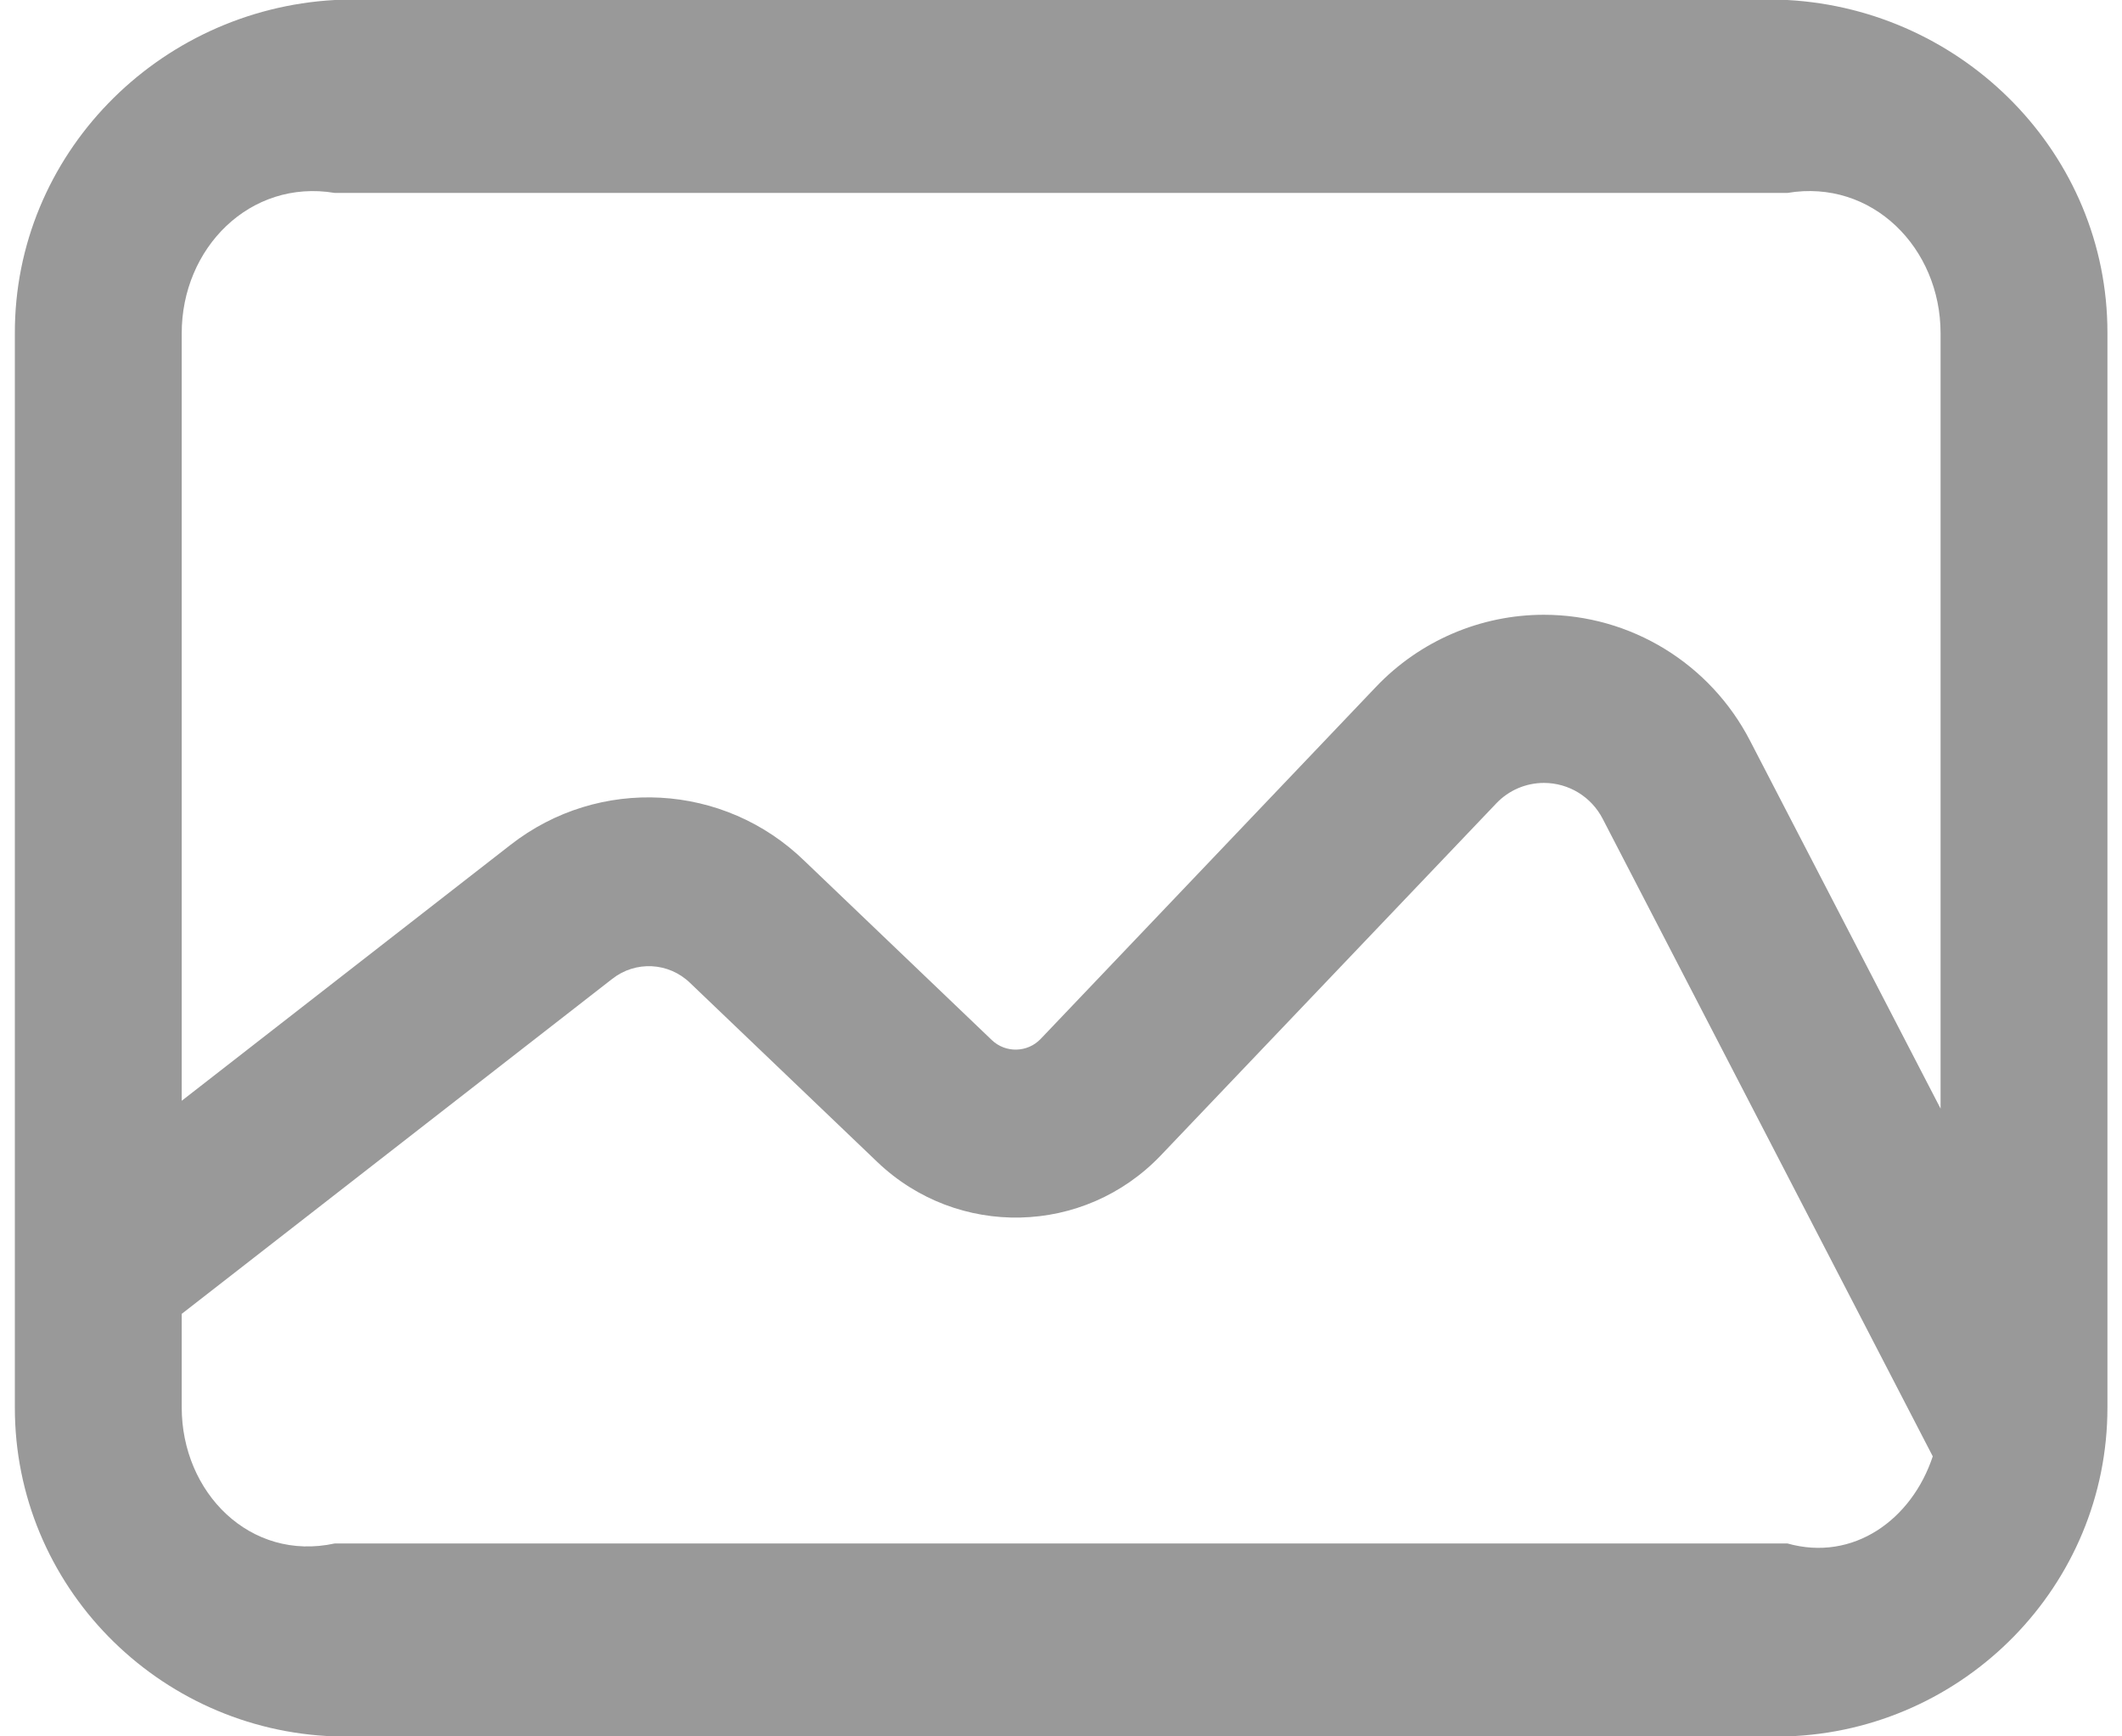 ﻿<?xml version="1.0" encoding="utf-8"?>
<svg version="1.1" xmlns:xlink="http://www.w3.org/1999/xlink" width="22px" height="18px" xmlns="http://www.w3.org/2000/svg">
  <g transform="matrix(1 0 0 1 -349 -600 )">
    <path d="M 21.849 3.447  C 21.849 1.6  20.366 0.101  18.531 0  L 3.471 0  C 1.632 0.101  0.148 1.608  0.154 3.459  L 0.154 14.588  C 0.151 16.436  1.635 17.938  3.471 18  L 18.531 18  C 20.367 17.938  21.851 16.436  21.849 14.588  L 21.849 3.459  C 21.849 3.455  21.849 3.451  21.849 3.447  Z M 1.884 3.459  C 1.881 2.573  2.592 1.853  3.471 2  L 18.531 2  C 19.409 1.852  20.119 2.57  20.119 3.454  C 20.119 3.455  20.119 3.457  20.119 3.459  L 20.119 11.492  L 18.146 7.683  C 17.732 6.878  16.906 6.373  16.006 6.373  C 15.349 6.373  14.72 6.643  14.266 7.12  L 10.789 10.77  C 10.652 10.913  10.426 10.918  10.283 10.782  L 8.342 8.926  C 7.509 8.114  6.209 8.043  5.293 8.758  L 1.884 11.411  L 1.884 3.459  Z M 20.038 15.097  C 19.822 15.751  19.216 16.193  18.531 16  L 3.471 16  C 2.593 16.191  1.883 15.472  1.884 14.588  L 1.884 13.62  L 6.348 10.147  C 6.59 9.957  6.933 9.975  7.154 10.189  L 9.095 12.045  C 9.927 12.84  11.24 12.81  12.035 11.977  L 15.513 8.328  C 15.642 8.192  15.821 8.116  16.007 8.116  C 16.263 8.116  16.498 8.259  16.616 8.488  L 20.038 15.097  Z " fill-rule="nonzero" fill="#999999" stroke="none" transform="matrix(1 0 0 1 349 600 )" />
  </g>
</svg>